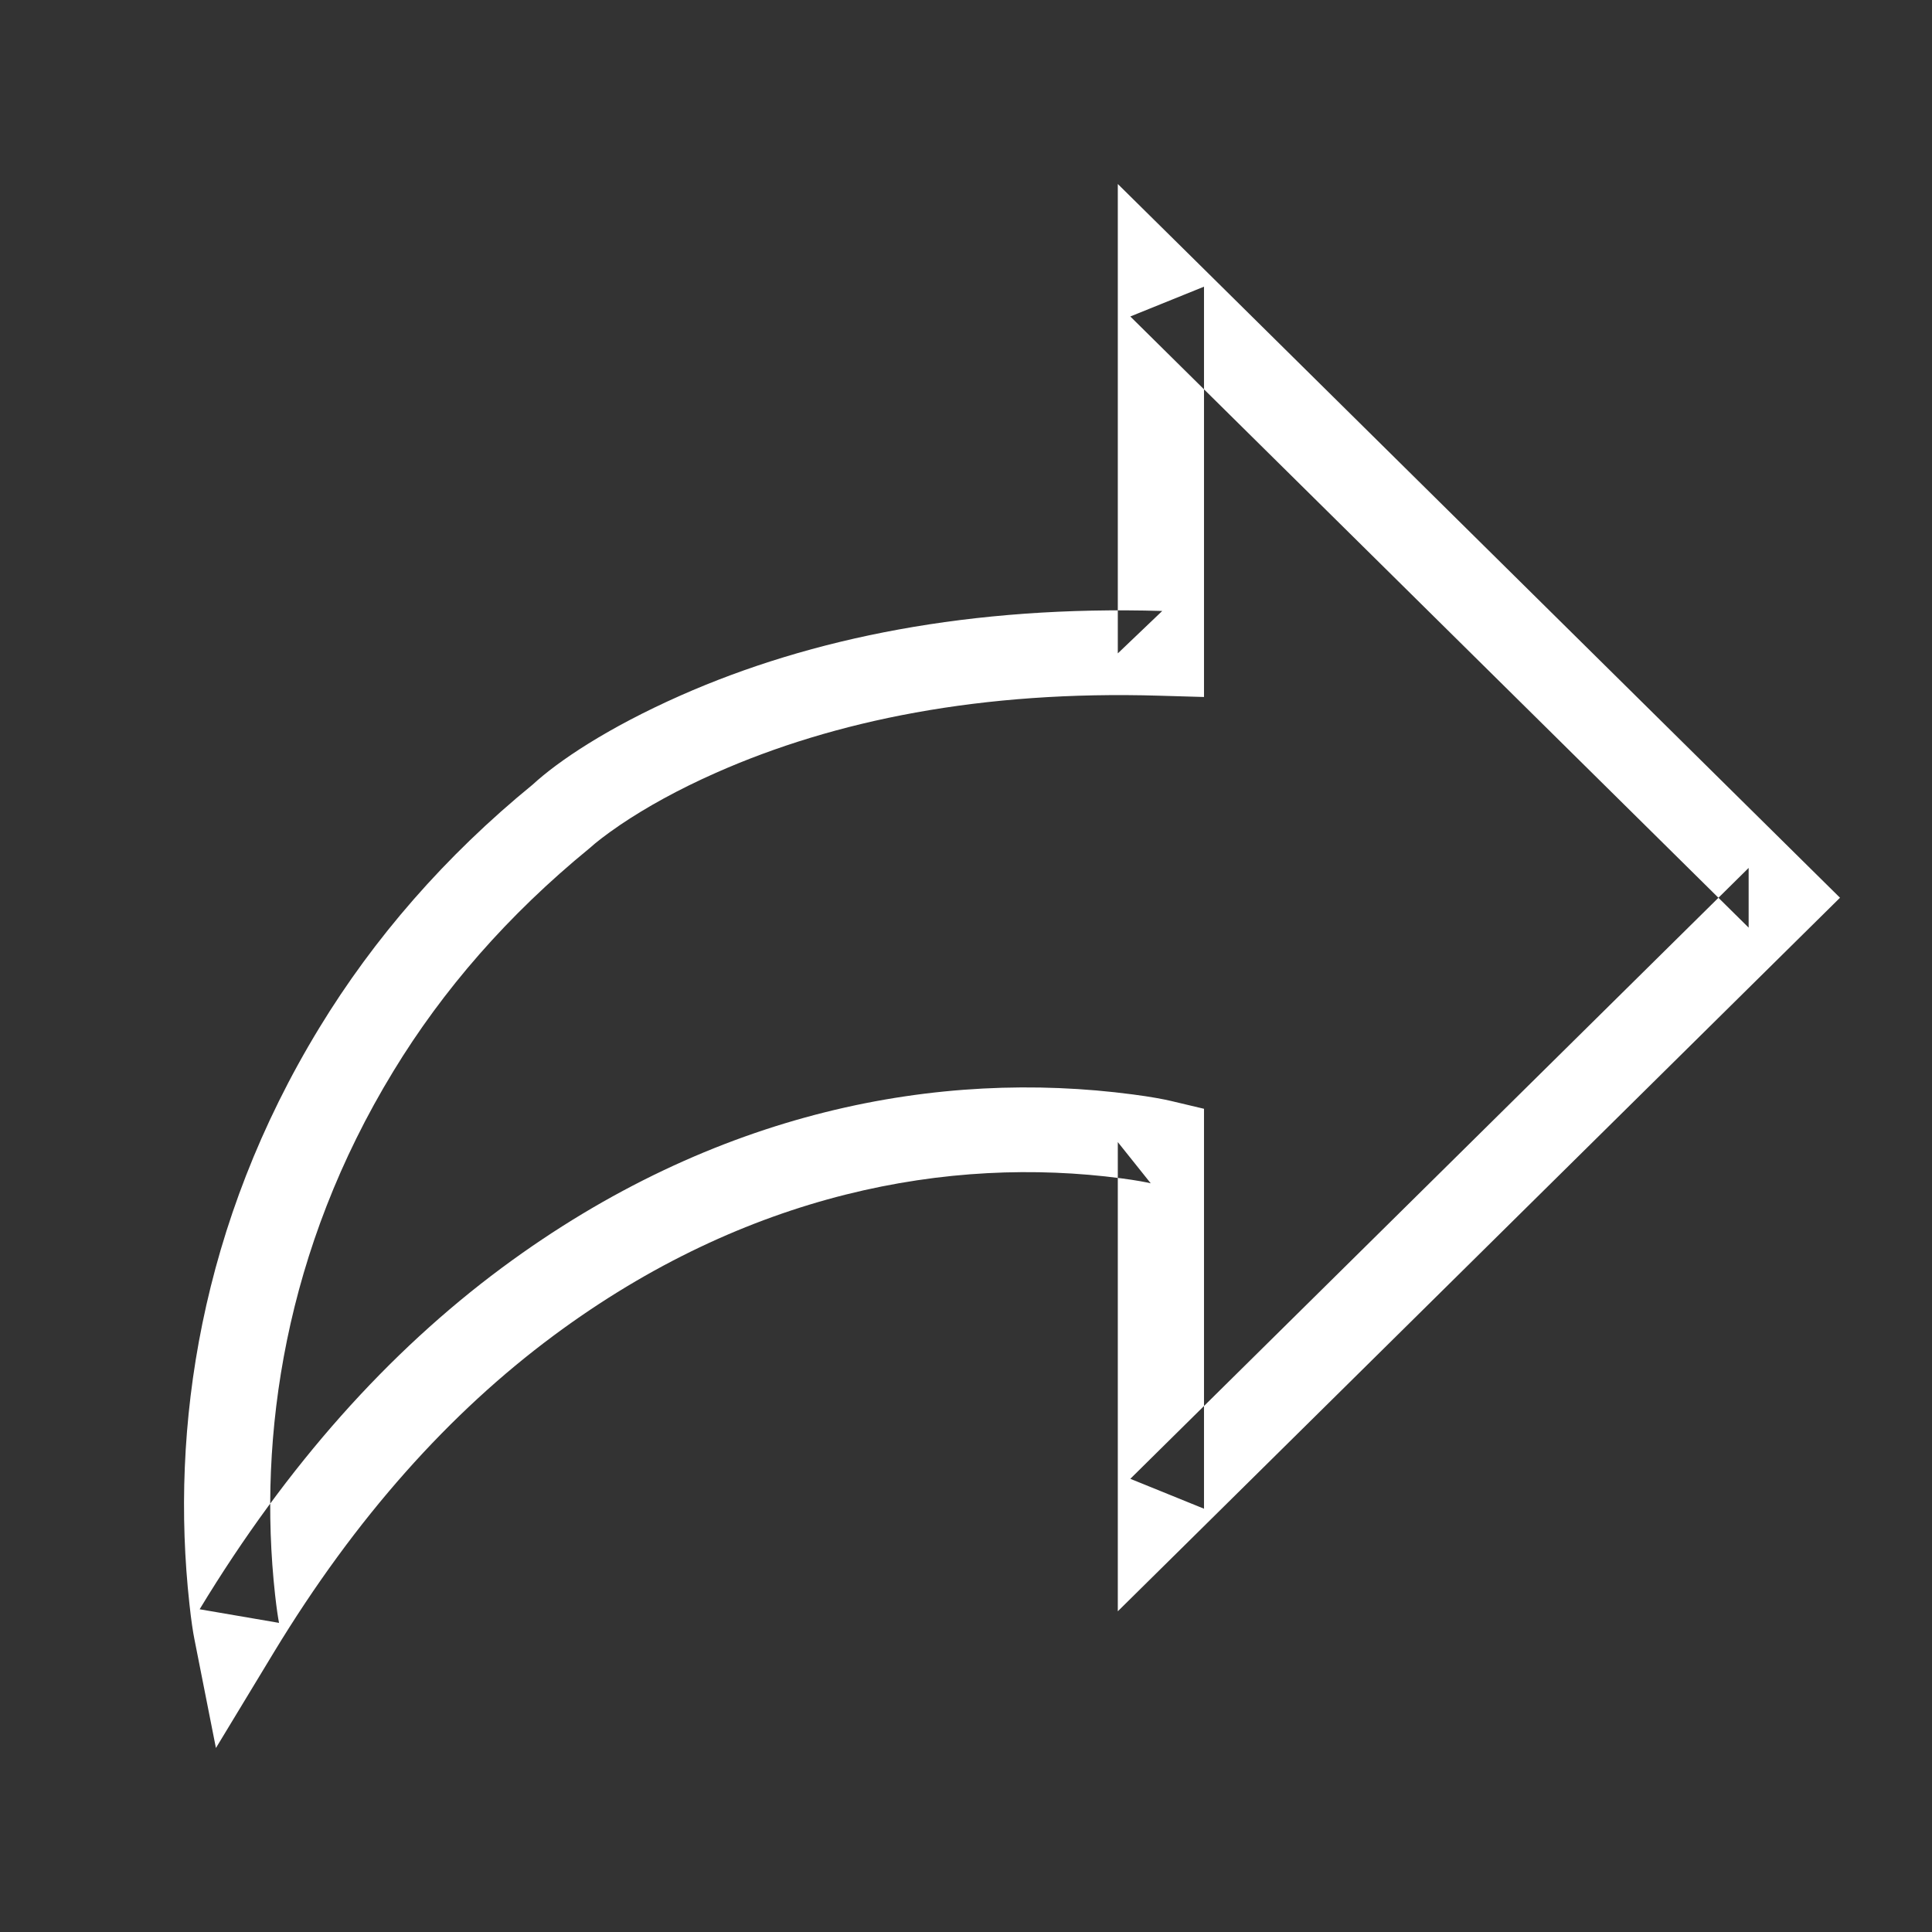 <?xml version="1.0" encoding="UTF-8" standalone="no"?>
<svg width="21px" height="21px" viewBox="0 0 21 21" version="1.1" xmlns="http://www.w3.org/2000/svg" xmlns:xlink="http://www.w3.org/1999/xlink">
    <rect x="0" y="0" width="21" height="21" fill="#333333" stroke="none"/>
    <!-- Generator: Sketch 39.1 (31720) - http://www.bohemiancoding.com/sketch -->
    <title>icon-quickstart</title>
    <desc>Created with Sketch.</desc>
    <defs></defs>
    <g id="Symbols" stroke="none" stroke-width="1" fill="none" fill-rule="evenodd">
        <g id="icon-quickstart" fill="#FFFFFF">
            <path d="M19.007,10.083 L19.007,9.434 L12.286,16.074 L13.087,16.399 L13.087,12.414 L13.087,12.052 L12.729,11.967 C12.648,11.948 12.507,11.921 12.313,11.896 C10.219,11.62 7.776,12.059 5.453,13.782 C4.227,14.692 3.123,15.919 2.17,17.492 L3.033,17.64 C3.023,17.591 3.007,17.487 2.99,17.335 C2.8,15.606 3.098,13.575 4.275,11.645 C4.814,10.759 5.52,9.946 6.409,9.219 C6.473,9.161 6.576,9.079 6.74,8.967 C7.024,8.775 7.371,8.582 7.782,8.4 C9.073,7.828 10.675,7.504 12.604,7.562 L13.087,7.576 L13.087,7.102 L13.087,3.116 L12.286,3.44 L19.007,10.083 Z M12.15,2 L12.15,3.116 L12.15,7.102 L12.633,6.641 C10.559,6.58 8.816,6.932 7.397,7.56 C6.598,7.914 6.066,8.274 5.789,8.529 C4.839,9.305 4.064,10.198 3.471,11.172 C2.175,13.298 1.849,15.523 2.059,17.434 C2.078,17.613 2.098,17.742 2.113,17.816 L2.347,19 L2.975,17.963 C3.867,16.491 4.89,15.354 6.018,14.517 C8.12,12.957 10.319,12.562 12.188,12.808 C12.349,12.829 12.458,12.85 12.508,12.862 L12.15,12.414 L12.15,16.399 L12.15,17.514 L12.951,16.723 L19.671,10.083 L20,9.758 L19.672,9.434 L12.951,2.791 L12.15,2 Z" id="quickstart-icon"></path>
        </g>
    </g>
</svg>